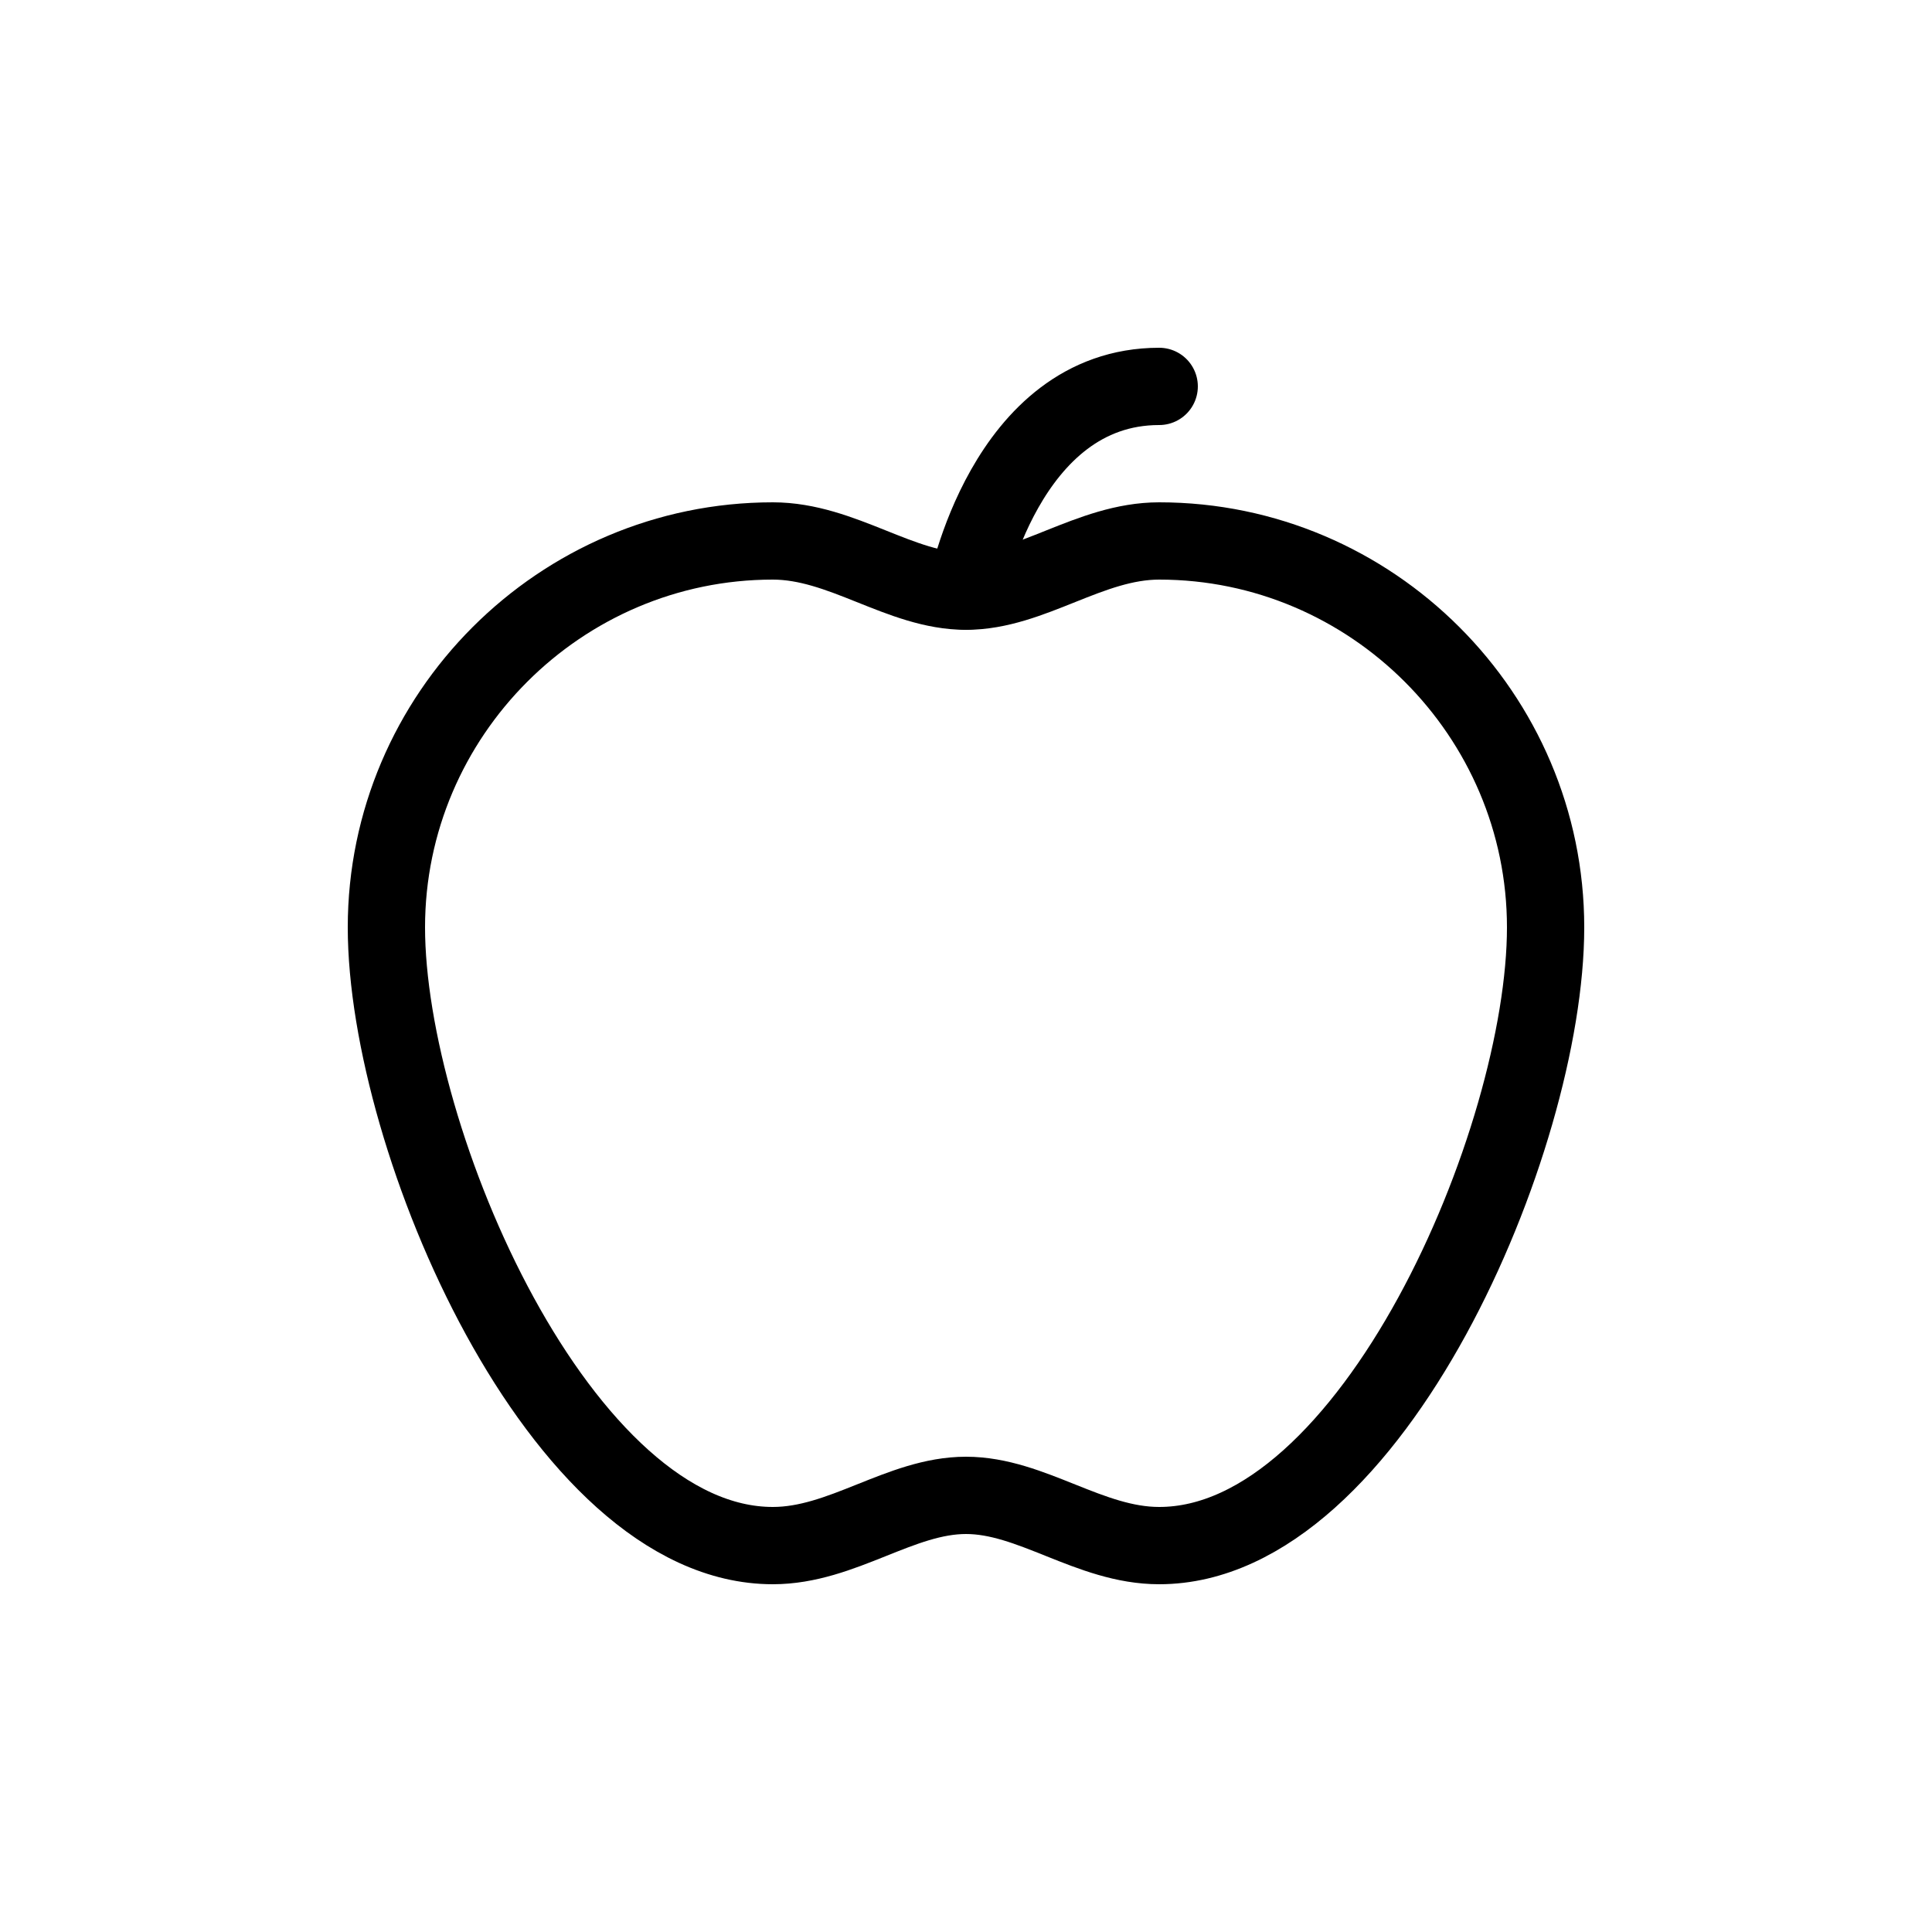 <?xml version="1.0" encoding="utf-8"?>
<!-- Generator: Adobe Illustrator 21.1.0, SVG Export Plug-In . SVG Version: 6.00 Build 0)  -->
<svg version="1.1" id="Layer_1" xmlns="http://www.w3.org/2000/svg" xmlns:xlink="http://www.w3.org/1999/xlink" x="0px" y="0px"
	 viewBox="0 0 50 50" style="enable-background:new 0 0 50 50;" xml:space="preserve">
<style type="text/css">
	.st0{fill:none;stroke:#000000;stroke-width:2;stroke-linecap:round;stroke-linejoin:round;stroke-miterlimit:10;}
	.st1{stroke:#000000;stroke-width:2;stroke-linecap:round;stroke-linejoin:round;stroke-miterlimit:10;}
	.st2{opacity:0.5;}
	.st3{opacity:0.25;}
</style>
<g>
	<path class="st0" d="M40,24c0,5.5-4.5,16-10,16c-1.8,0-3.3-1.3-5-1.3S21.8,40,20,40c-5.5,0-10-10.5-10-16c0-5.5,4.5-10,10-10
		c1.8,0,3.3,1.3,5,1.3s3.2-1.3,5-1.3C35.5,14,40,18.5,40,24z"/>
	<path class="st0" d="M25,15.3c0,0,1-5.3,5-5.3"/>
</g>
</svg>
